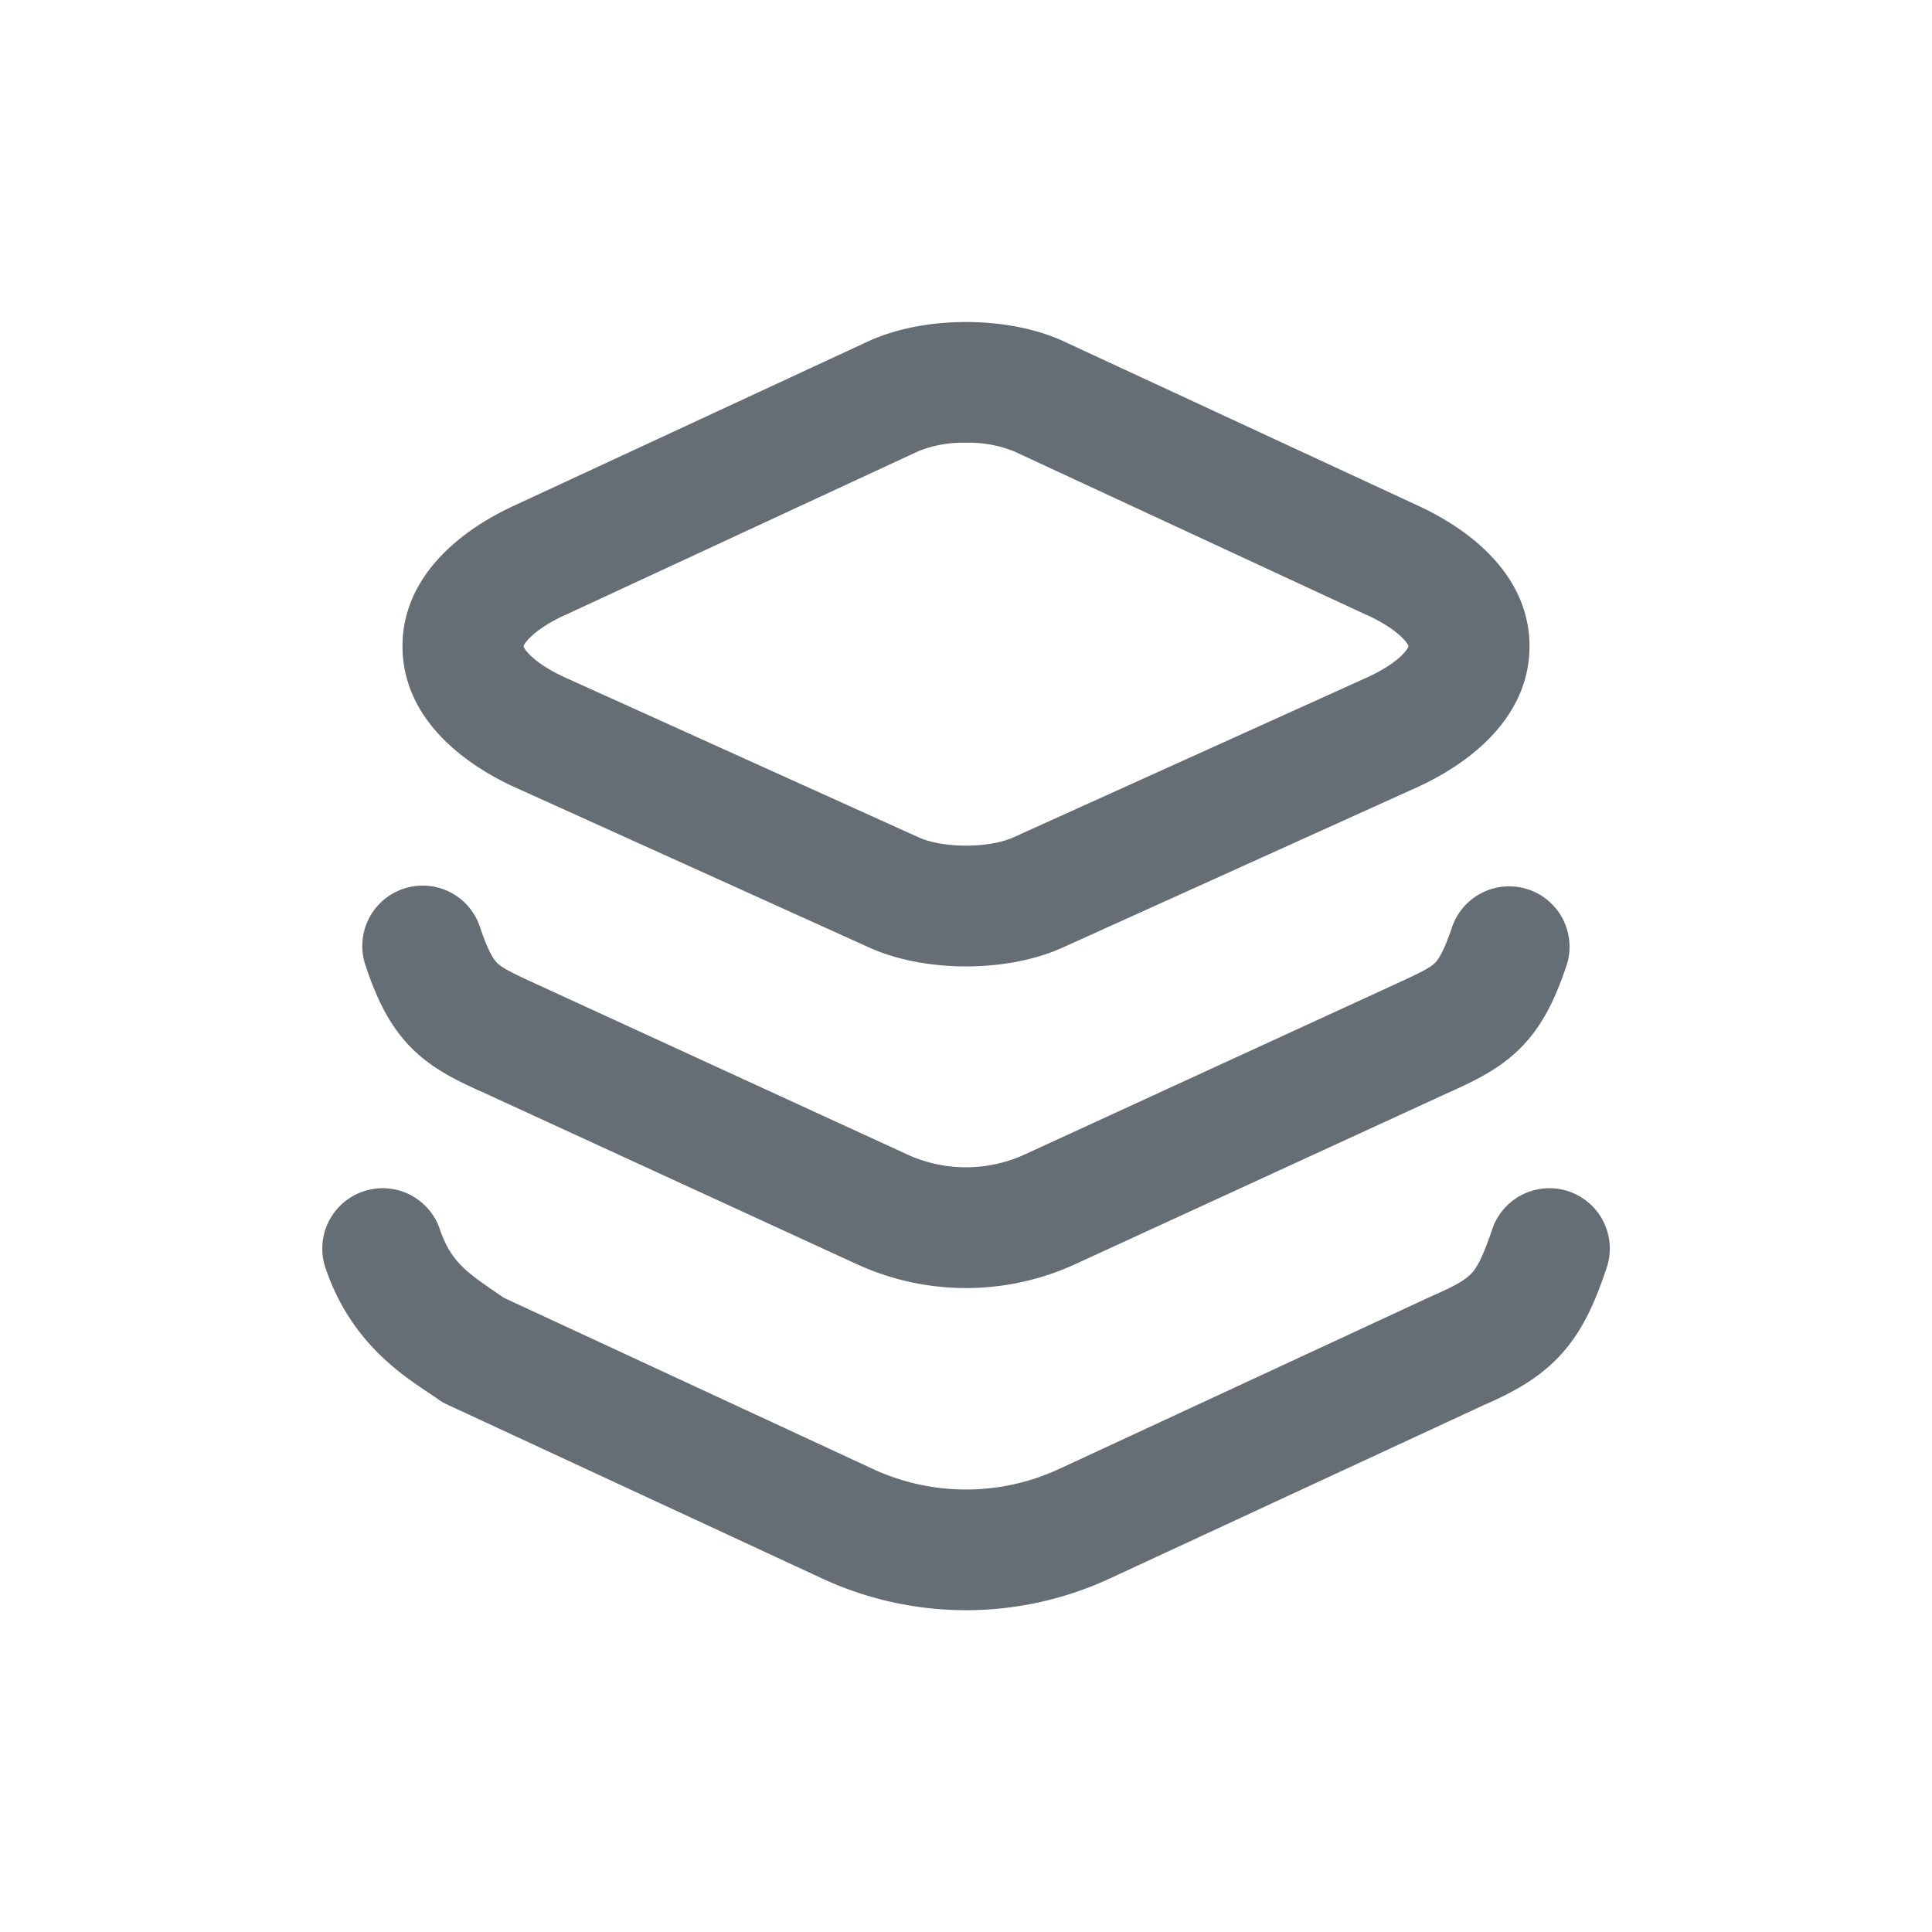 <svg xmlns="http://www.w3.org/2000/svg" width="24" height="24" fill="currentColor" viewBox="0 0 24 24">
  <path fill="#656D75" fill-rule="evenodd" d="M12 5.5a1.49 1.49 0 0 0-.59.104l-.002.001-4.393 2.038h-.002c-.25.116-.39.23-.46.31a.278.278 0 0 0-.051.075.278.278 0 0 0 .051.076c.07.08.209.193.458.308l4.39 1.985.009.004c.122.057.335.104.59.104.255 0 .469-.047.59-.104l.01-.004 4.39-1.985c.249-.115.388-.228.458-.308a.277.277 0 0 0 .05-.076.277.277 0 0 0-.05-.075c-.07-.08-.21-.194-.46-.31h-.003l-4.392-2.038h-.002A1.49 1.49 0 0 0 12 5.5Zm1.225-1.255C12.85 4.07 12.403 4 12 4c-.403 0-.848.07-1.225.245l-4.39 2.037C5.664 6.615 5 7.195 5 8.028c0 .834.663 1.414 1.385 1.747l.005.002 4.389 1.985c.376.174.82.243 1.221.243.402 0 .846-.069 1.221-.243l4.389-1.985.005-.002C18.337 9.442 19 8.862 19 8.028c0-.833-.663-1.413-1.384-1.746l-4.39-2.036ZM5.013 11.04a.75.75 0 0 1 .949.474c.11.332.182.417.216.45.049.048.123.094.434.237l4.658 2.14a1.75 1.75 0 0 0 1.46 0l4.657-2.14c.312-.143.386-.189.436-.237.033-.033.105-.118.216-.45a.75.75 0 0 1 1.423.474c-.14.418-.304.767-.589 1.046-.26.256-.575.4-.836.52l-.024.01-4.656 2.14a3.25 3.25 0 0 1-2.713 0l-4.656-2.14-.024-.01c-.262-.12-.576-.264-.837-.52-.284-.279-.45-.628-.588-1.046a.75.75 0 0 1 .474-.948Zm.449 4.224a.75.75 0 0 0-1.423.474c.302.907.922 1.32 1.274 1.556.049.032.092.061.128.087a.667.667 0 0 0 .121.07l4.65 2.157a4.25 4.25 0 0 0 3.576 0l4.641-2.152c.369-.16.709-.342.983-.653.27-.306.419-.672.55-1.065a.75.75 0 0 0-1.423-.474c-.12.357-.192.479-.252.546-.054.061-.15.138-.462.273l-.018.008-4.65 2.157a2.75 2.75 0 0 1-2.314 0L6.256 16.12a16.89 16.89 0 0 0-.13-.09c-.333-.23-.531-.367-.664-.766Z" clip-rule="evenodd"/>
</svg>
